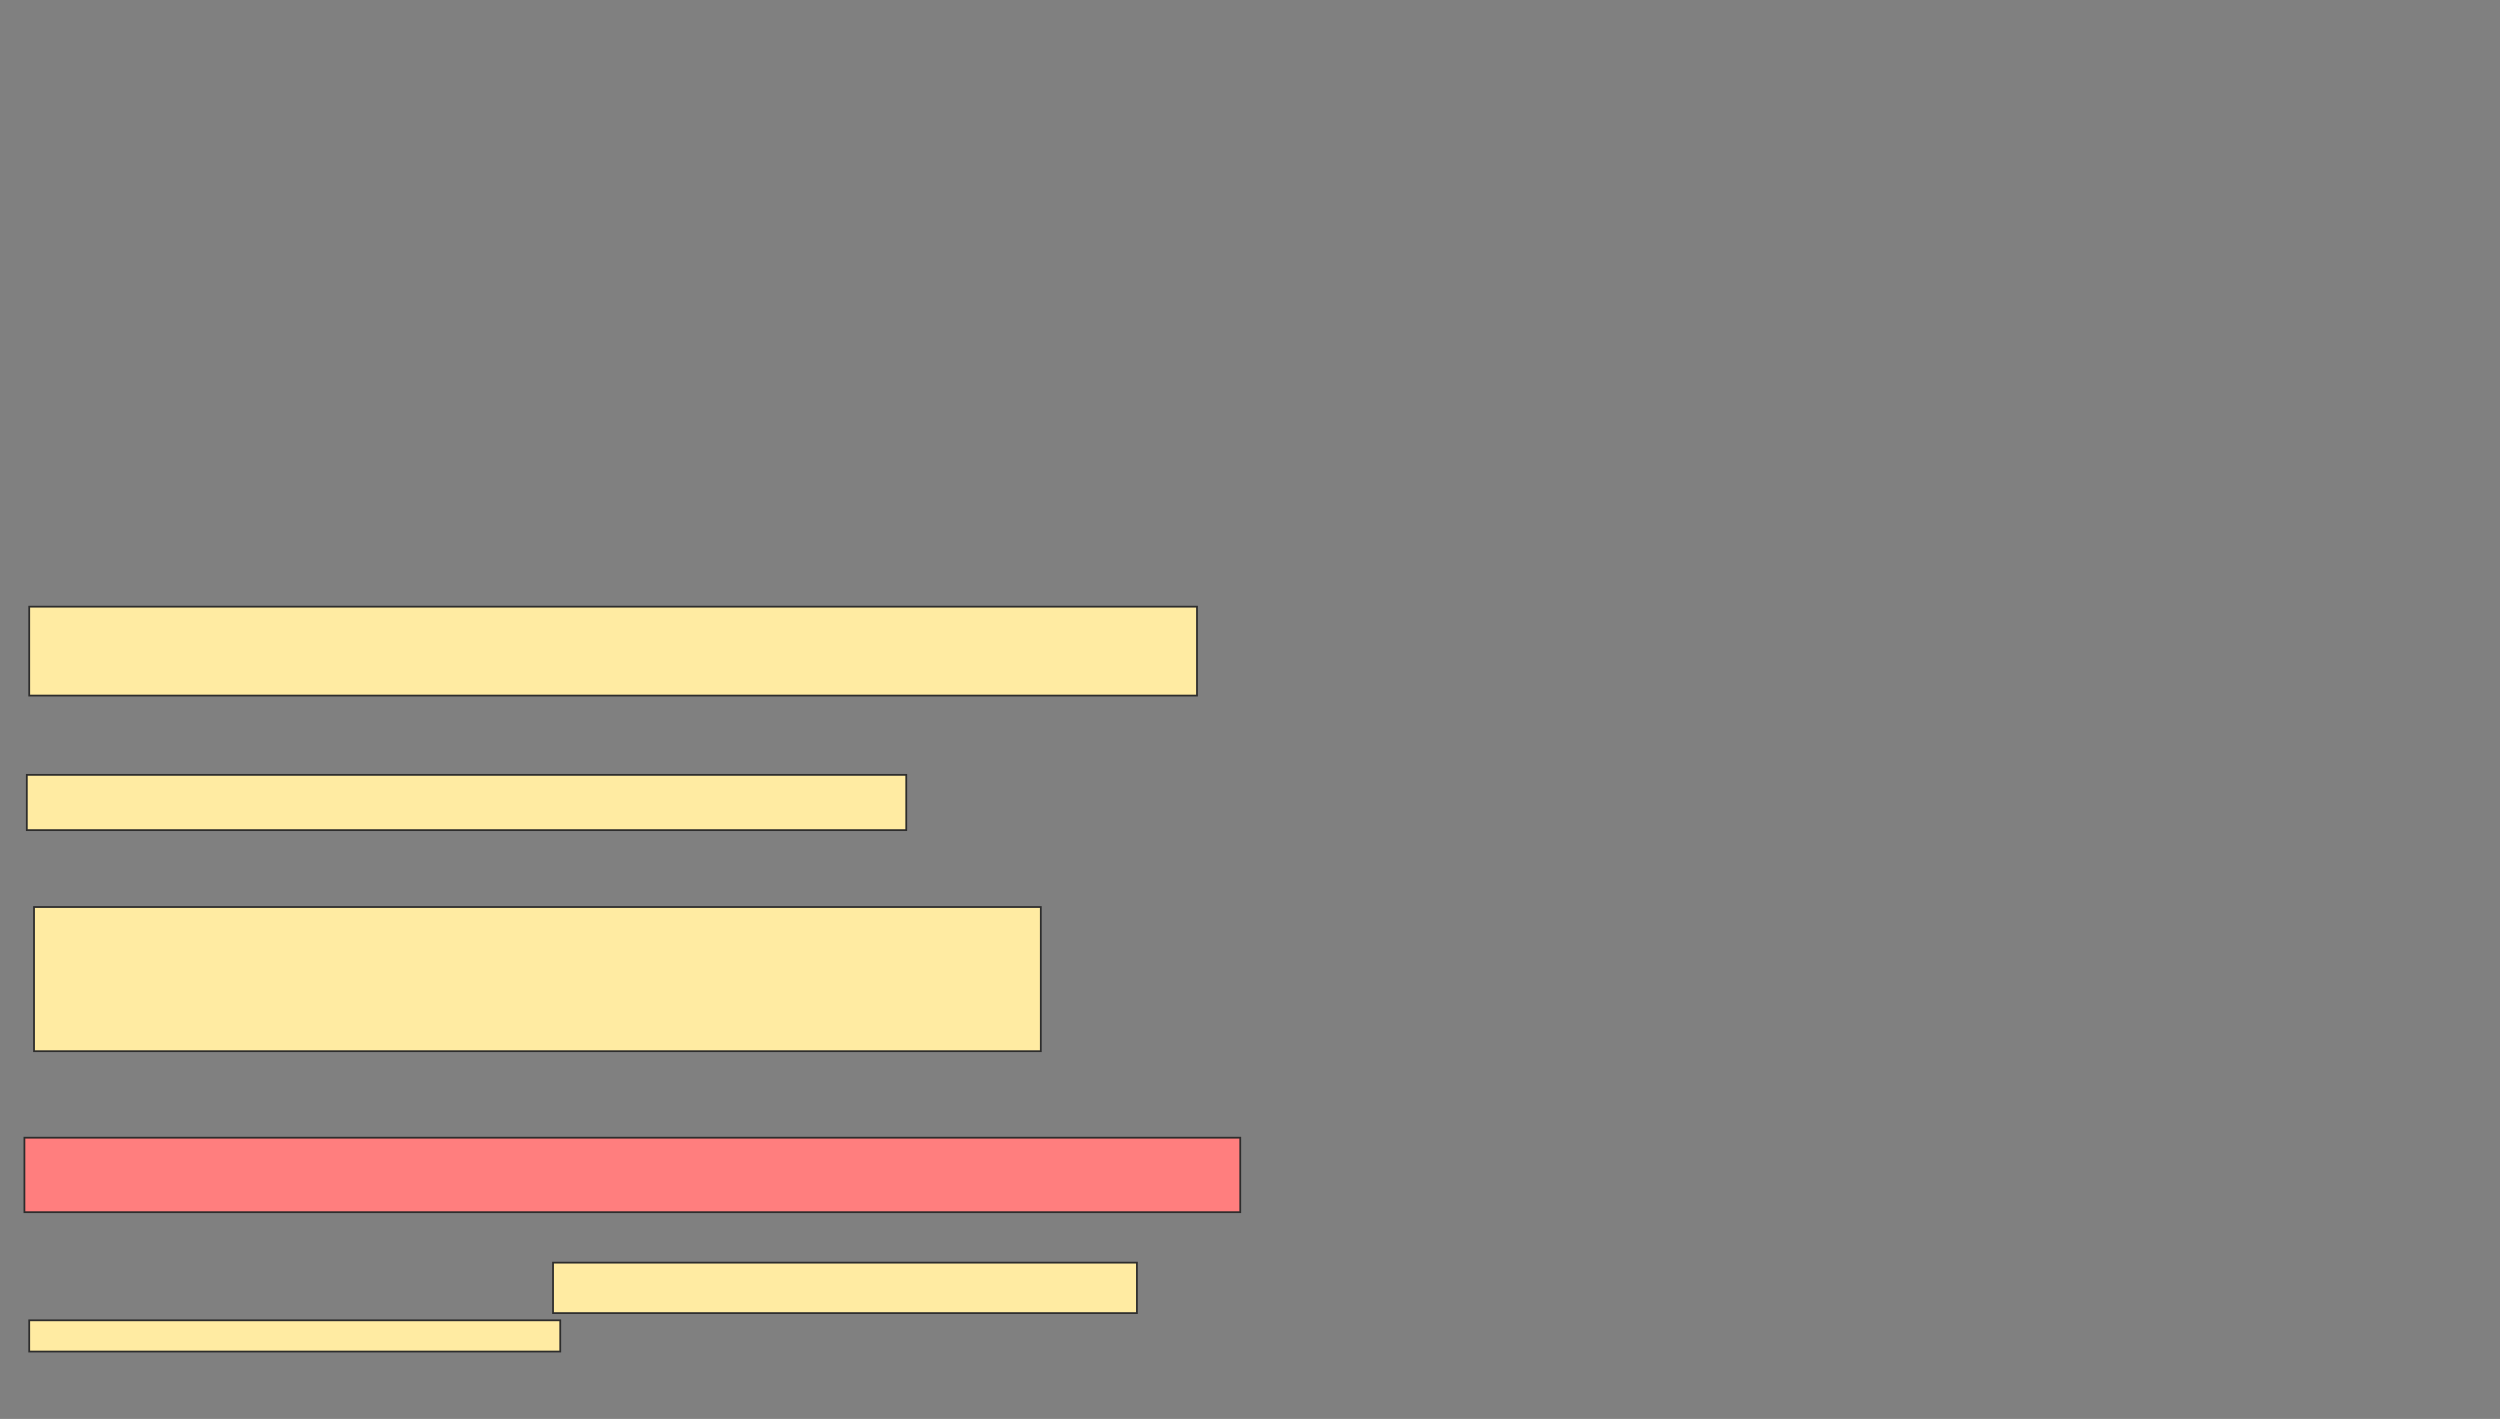 <svg xmlns="http://www.w3.org/2000/svg" width="1406" height="798">
 <rect width="100%" height="100%" fill="#808080" stroke="none"/>
 <!-- Created with Image Occlusion Enhanced -->
 <g>
  <title>Labels</title>
 </g>
 <g>
  <title>Masks</title>
  <rect id="73e30d806d484f9bb874338a0ab7dc4e-ao-1" height="50" width="656.757" y="341.189" x="16.433" stroke="#2D2D2D" fill="#FFEBA2"/>
  <rect id="73e30d806d484f9bb874338a0ab7dc4e-ao-2" height="31.081" width="494.595" y="435.784" x="15.081" stroke="#2D2D2D" fill="#FFEBA2"/>
  <rect id="73e30d806d484f9bb874338a0ab7dc4e-ao-3" height="81.081" width="566.216" y="510.108" x="19.135" stroke="#2D2D2D" fill="#FFEBA2"/>
  <rect id="73e30d806d484f9bb874338a0ab7dc4e-ao-4" height="41.892" width="683.784" y="639.838" x="13.73" stroke="#2D2D2D" fill="#FF7E7E" class="qshape"/>
  <g id="73e30d806d484f9bb874338a0ab7dc4e-ao-5">
   <rect height="28.378" width="328.378" y="710.108" x="311.027" stroke="#2D2D2D" fill="#FFEBA2"/>
   <rect height="17.568" width="298.649" y="742.541" x="16.433" stroke="#2D2D2D" fill="#FFEBA2"/>
  </g>
 </g>
</svg>